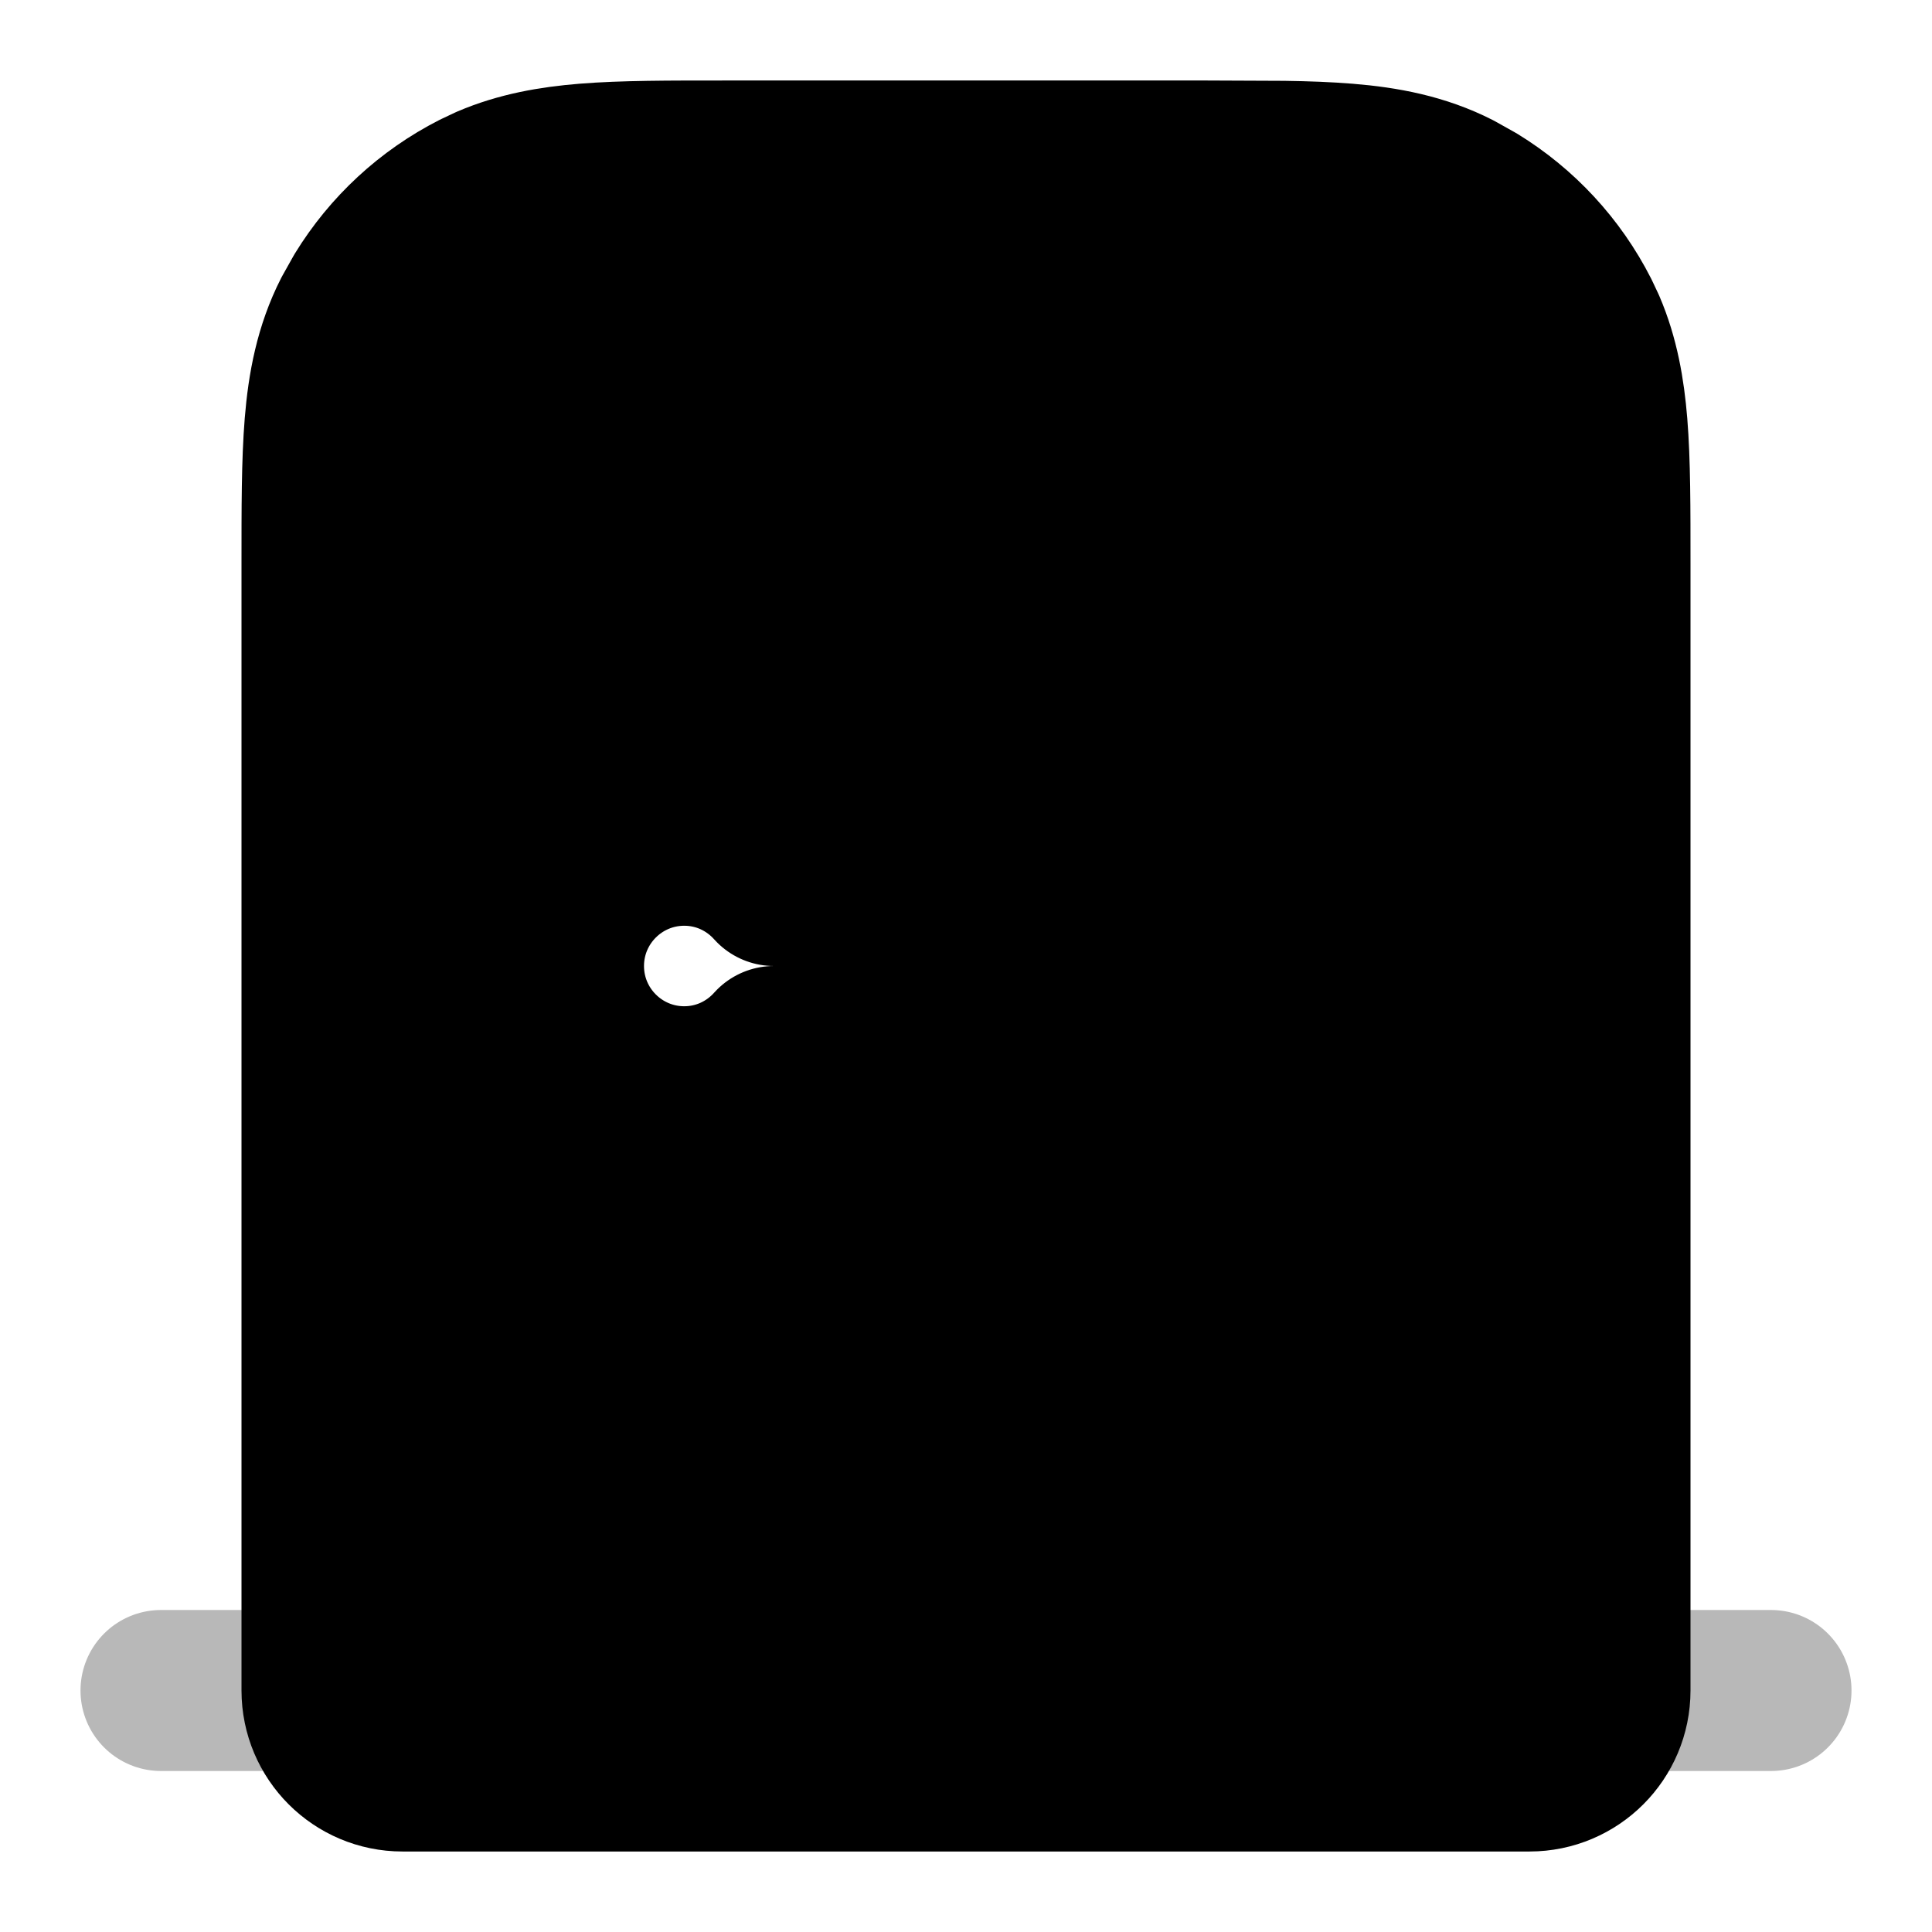 <svg
  xmlns="http://www.w3.org/2000/svg"
  width="24"
  height="24"
  viewBox="0 0 24 24"
  fill="none"
  stroke="currentColor"
  stroke-width="2"
  stroke-linecap="round"
  stroke-linejoin="round"
>
  <path d="M15.943 2.004C16.23 2.008 16.49 2.018 16.724 2.037C17.202 2.076 17.657 2.162 18.089 2.382L18.33 2.517C18.878 2.853 19.325 3.335 19.618 3.911L19.695 4.074C19.859 4.457 19.929 4.858 19.963 5.276C20.001 5.743 20 6.316 20 7V21C20 21.552 19.552 22 19 22H5C4.448 22 4 21.552 4 21V7C4 6.316 3.999 5.743 4.037 5.276C4.076 4.798 4.162 4.343 4.382 3.911L4.517 3.67C4.853 3.122 5.335 2.675 5.911 2.382L6.074 2.305C6.457 2.141 6.858 2.071 7.276 2.037C7.743 1.999 8.316 2 9 2H15L15.943 2.004ZM8.5 10.5C7.672 10.5 7 11.172 7 12C7 12.828 7.672 13.5 8.5 13.5C8.944 13.5 9.341 13.306 9.615 13H10C10.552 13 11 12.552 11 12C11 11.448 10.552 11 10 11H9.615C9.341 10.694 8.944 10.5 8.5 10.5Z" fill="currentColor" fill-rule="evenodd" clip-rule="evenodd"/>
  <path d="M2 21H22" stroke="currentColor" stroke-width="2" opacity="0.28"/>
</svg>